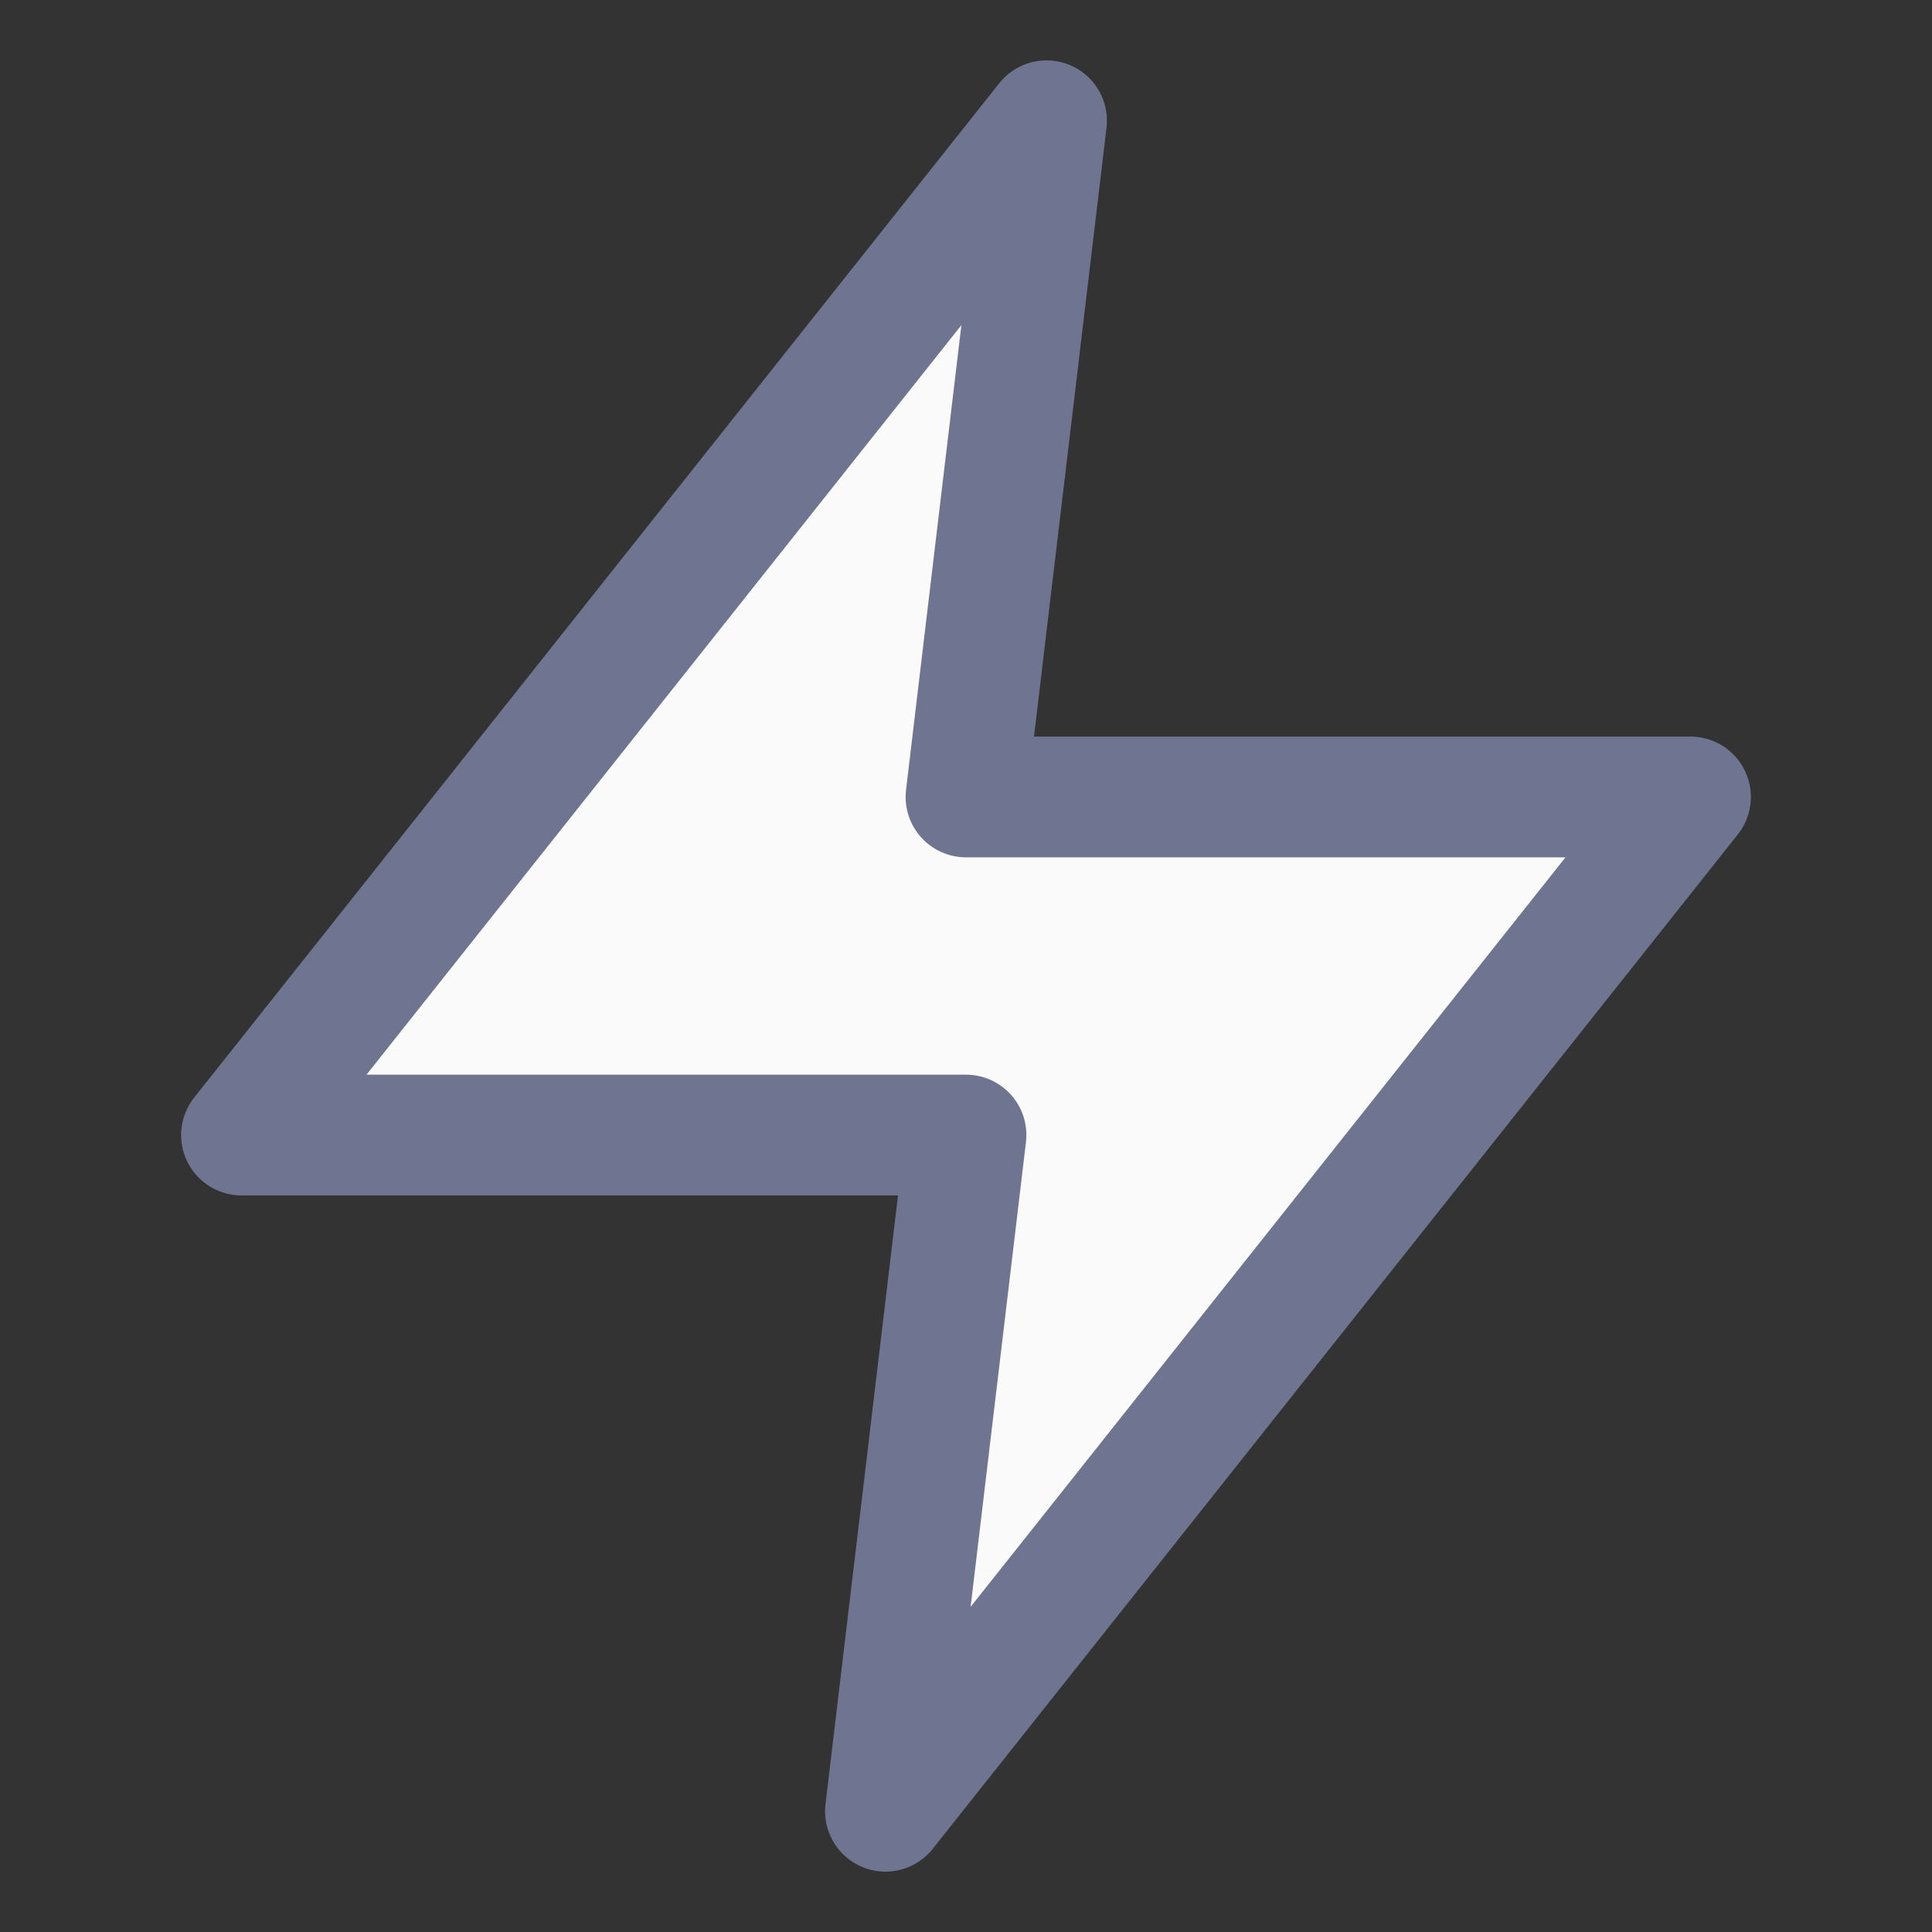 <svg width="16" height="16" viewBox="0 0 16 16" fill="none" xmlns="http://www.w3.org/2000/svg">
<rect x="0" y="0" width="16" height="16" fill="#333333" stroke="none"/>
<path d="M8.667 1L2 9.4H8L7.333 15L14 6.6H8L8.667 1Z" fill="#FAFAFA" stroke="#6F7590" stroke-linecap="round" stroke-linejoin="round"/>
</svg>
